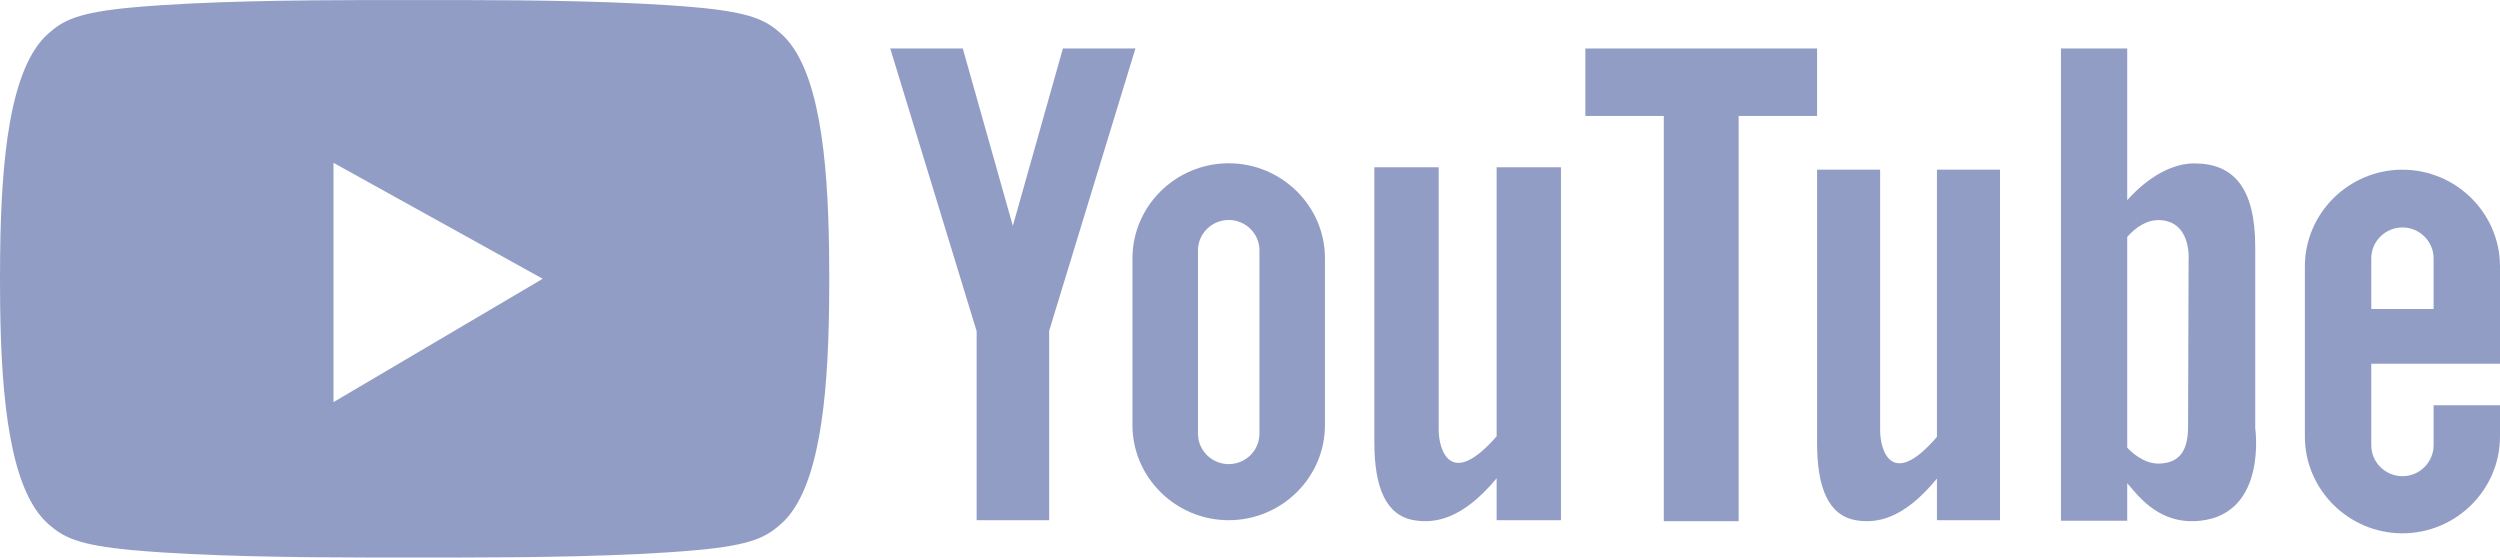 <svg width="139" height="31" viewBox="0 0 139 31" fill="none" xmlns="http://www.w3.org/2000/svg">
<path fill-rule="evenodd" clip-rule="evenodd" d="M66.608 24.119C66.608 25.046 67.377 25.805 68.317 25.805C69.257 25.805 70.025 25.046 70.025 24.119C70.025 20.729 70.025 17.35 70.025 13.916C70.025 12.989 69.257 12.23 68.317 12.23C67.377 12.23 66.608 12.989 66.608 13.916C66.608 17.458 66.608 20.436 66.608 24.119ZM68.317 9.078V9.078C71.26 9.078 73.667 11.454 73.667 14.359C73.667 17.741 73.667 20.583 73.667 23.642C73.667 26.547 71.26 28.923 68.317 28.923C65.374 28.923 62.965 26.547 62.965 23.642V14.359C62.965 11.454 65.374 9.078 68.317 9.078ZM54.301 28.923H58.334V18.392L63.13 2.696H59.097L56.314 12.559L53.531 2.696H49.498L54.301 18.415V28.923ZM83.213 28.923H86.79V9.299H83.213V24.257C80.639 27.216 79.991 25.005 79.991 23.894V9.299H76.414V24.59C76.414 27.087 77.046 28.678 78.654 28.93C79.726 29.099 81.273 28.932 83.213 26.592V28.923V28.923Z" fill="#929DC5"/>
<path fill-rule="evenodd" clip-rule="evenodd" d="M118.274 24.89V13.171C118.743 12.645 119.372 12.192 120.128 12.24C121.859 12.351 121.686 14.454 121.686 14.454C121.686 14.454 121.657 22.232 121.657 23.726C121.657 25.221 121.051 25.747 120.042 25.775C119.179 25.798 118.464 25.095 118.274 24.89ZM114.59 28.951H118.274V26.863C118.974 27.692 120.127 29.197 122.349 28.951C126.069 28.54 125.391 23.809 125.391 23.809C125.391 23.809 125.391 17.056 125.391 13.735C125.391 10.413 124.167 9.085 122.003 9.085C120.234 9.085 118.755 10.583 118.274 11.13V2.696H114.59V28.951V28.951Z" fill="#929DC5"/>
<path fill-rule="evenodd" clip-rule="evenodd" d="M107.694 28.924H111.2V9.435H107.694V24.29C105.171 27.229 104.535 25.032 104.535 23.929V9.435H101.029V24.621C101.029 27.1 101.649 28.68 103.225 28.931C104.276 29.098 105.792 28.932 107.694 26.608V28.924" fill="#929DC5"/>
<path fill-rule="evenodd" clip-rule="evenodd" d="M92.507 28.978H96.669V6.447H101.029V2.696H88.146V6.447H92.507V28.978" fill="#929DC5"/>
<path fill-rule="evenodd" clip-rule="evenodd" d="M135.308 17.181V14.364C135.308 13.419 134.529 12.646 133.576 12.646C132.623 12.646 131.843 13.419 131.843 14.364V17.181H135.308ZM133.576 9.435V9.435C136.559 9.435 139 11.856 139 14.815V20.223H131.843V24.758C131.843 25.702 132.623 26.476 133.576 26.476C134.529 26.476 135.308 25.702 135.308 24.758V22.532H139V24.272C139 27.231 136.559 29.652 133.576 29.652C130.592 29.652 128.151 27.231 128.151 24.272V14.815C128.151 11.856 130.592 9.435 133.576 9.435V9.435Z" fill="#929DC5"/>
<path fill-rule="evenodd" clip-rule="evenodd" d="M18.542 22.358V9.053L30.174 15.5L18.542 22.358ZM46.096 13.868C46.026 8.819 45.551 3.745 43.426 1.87C42.605 1.146 41.826 0.692 38.708 0.41C34.806 0.057 29.521 0.008 25.526 0.002C23.878 -0.001 22.229 -0.001 20.58 0.002C16.586 0.008 11.301 0.057 7.399 0.41C4.281 0.692 3.502 1.146 2.681 1.87C0.519 3.777 0.065 8.995 0.008 14.129C-0.003 15.086 -0.003 16.044 0.009 17.001C0.073 22.093 0.537 27.239 2.681 29.13C3.502 29.854 4.281 30.308 7.399 30.59C11.301 30.942 16.586 30.992 20.58 30.998C22.229 31.001 23.878 31.001 25.526 30.998C29.521 30.992 34.806 30.942 38.708 30.59C41.826 30.308 42.605 29.854 43.426 29.13C45.551 27.255 46.026 22.181 46.096 17.132C46.111 16.045 46.111 14.955 46.096 13.868V13.868Z" fill="#929DC5"/>
</svg>
